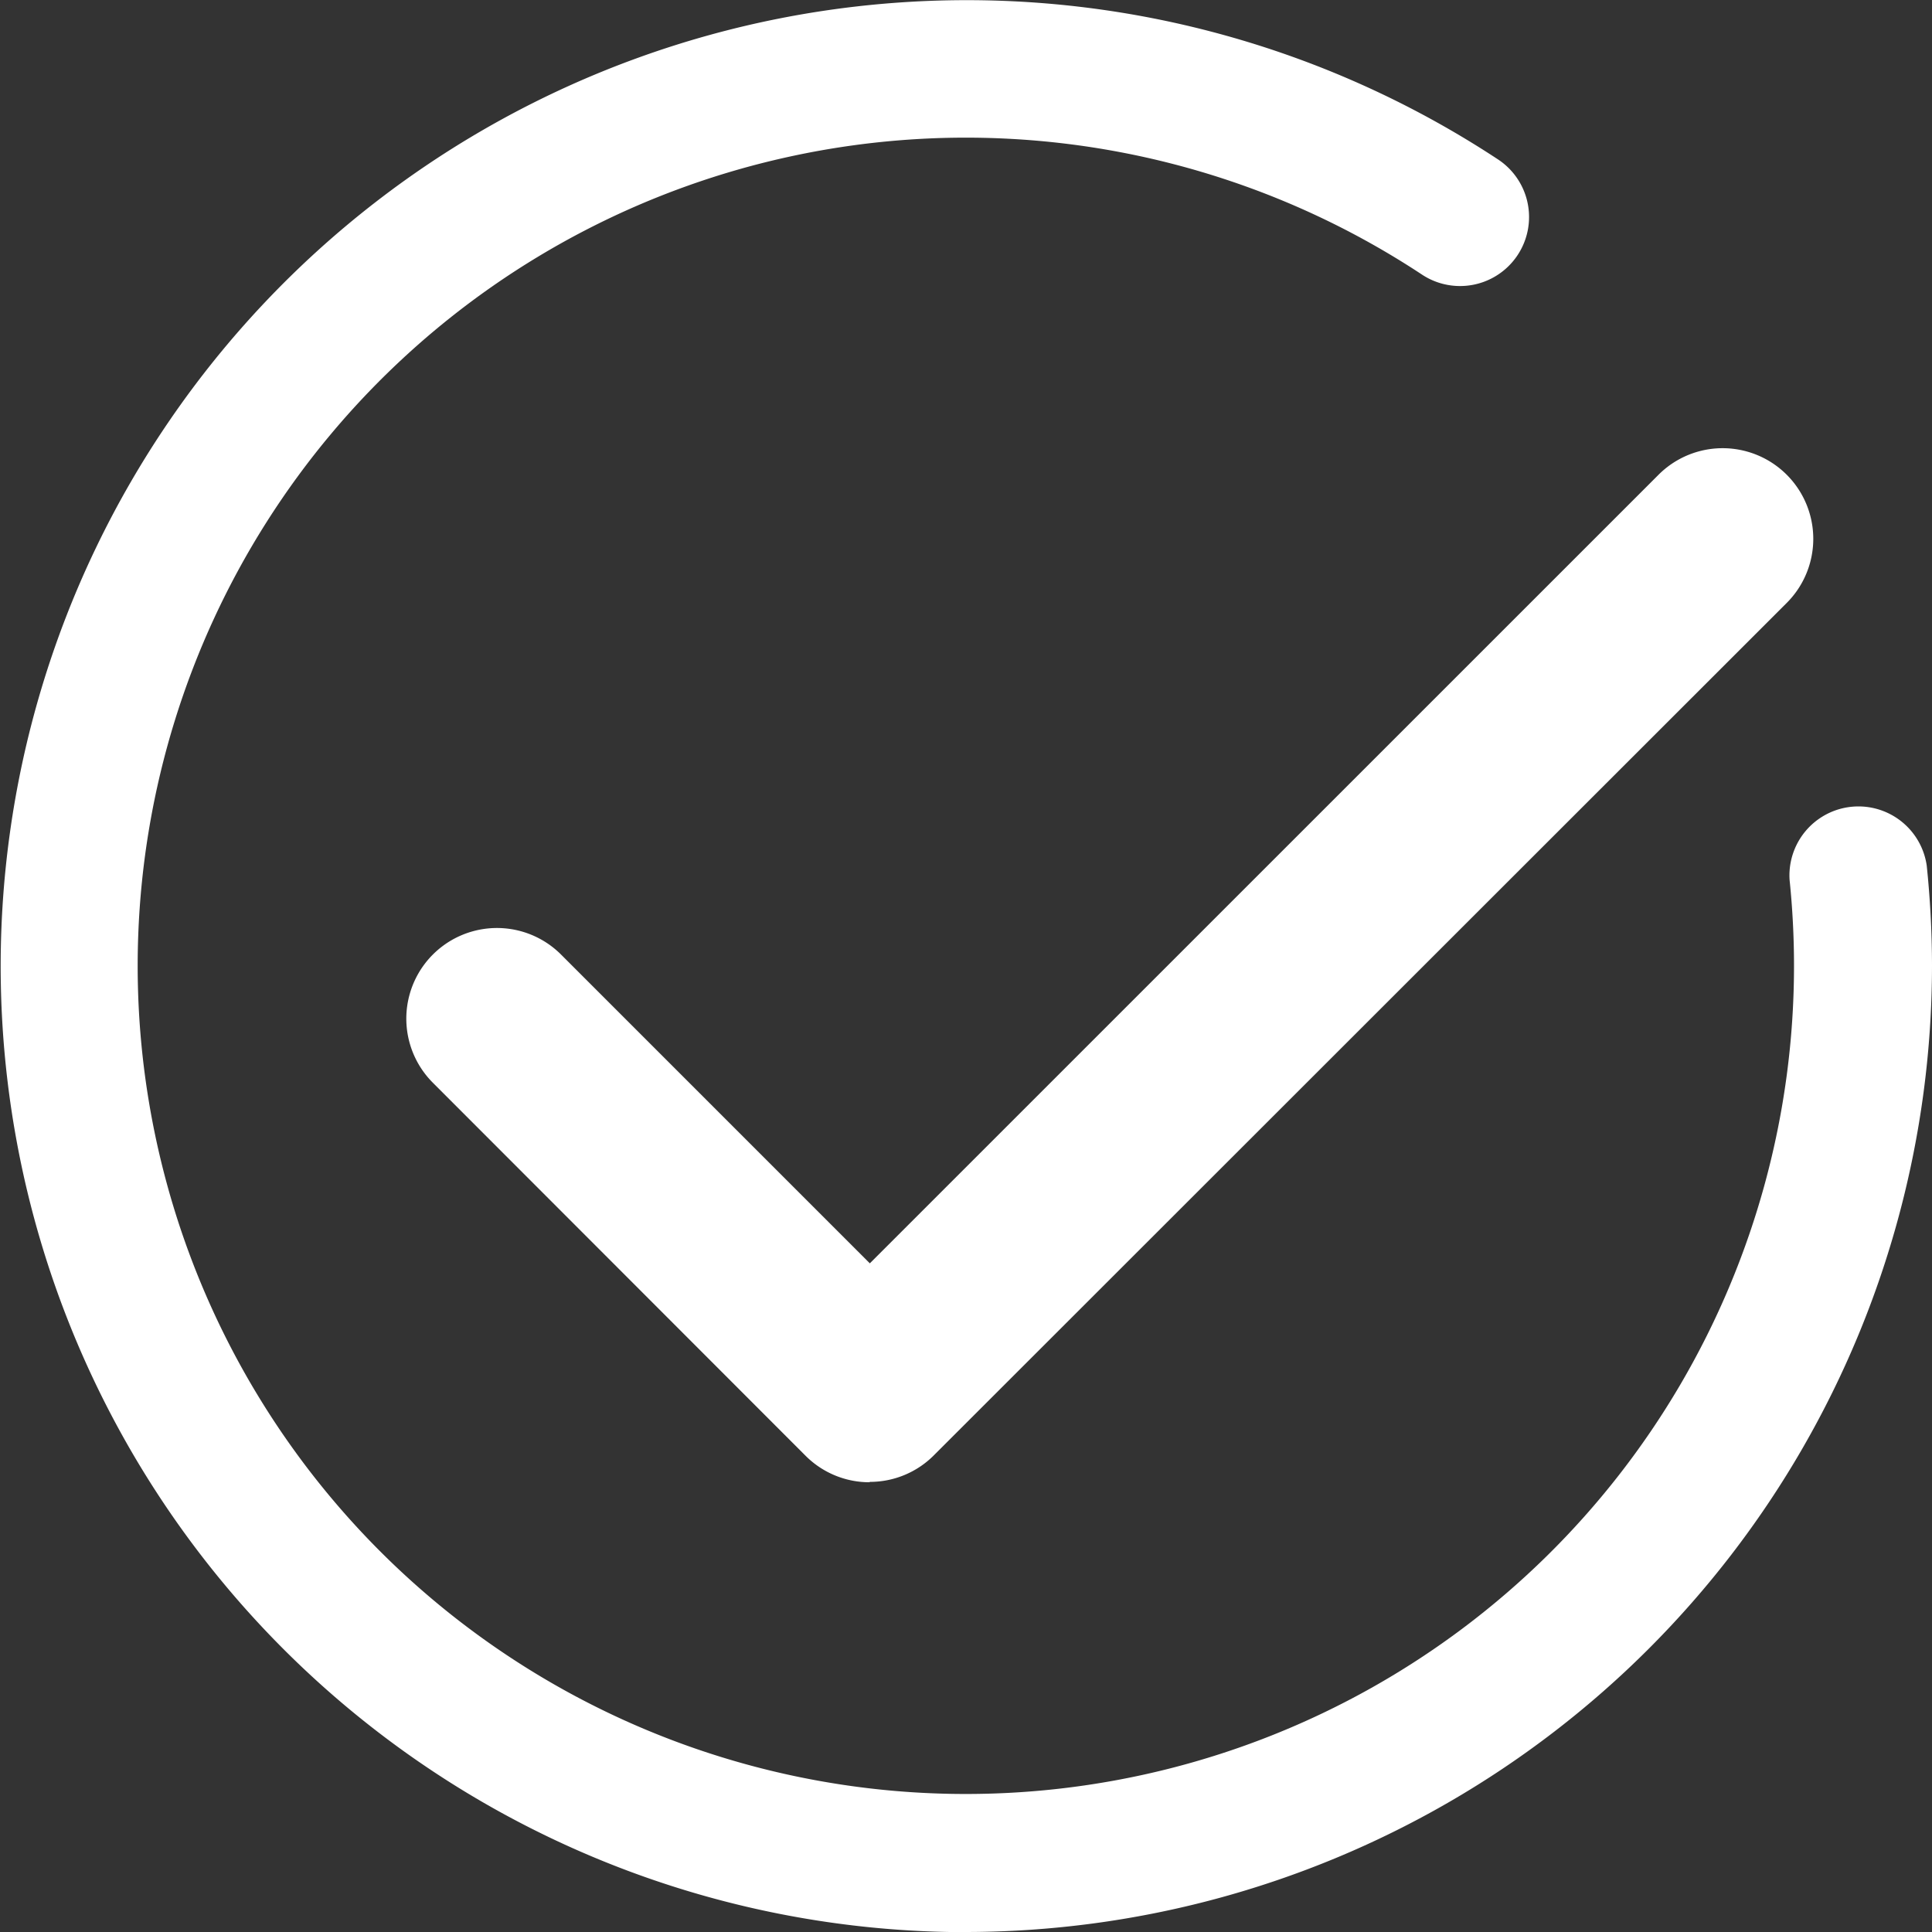 <svg xmlns="http://www.w3.org/2000/svg" width="28" height="28" viewBox="0 0 36.626 36.626">
  <rect x="0" y="0" width="36.626" height="36.626" fill="#333333" stroke="none"/>
  <path id="submit" d="M16.489,28.1a1.712,1.712,0,0,1-1.215-.5L8.206,20.526a1.718,1.718,0,1,1,2.43-2.43l5.854,5.854L31.442,9a1.718,1.718,0,0,1,2.43,2.43L17.7,27.593a1.712,1.712,0,0,1-1.214.5Zm1.824,8.529A18.313,18.313,0,1,1,28.4,3.023a1.308,1.308,0,1,1-1.442,2.183A15.7,15.7,0,1,0,34.01,18.313a15.9,15.9,0,0,0-.084-1.635,1.308,1.308,0,0,1,2.6-.269,18.563,18.563,0,0,1,.1,1.9A18.334,18.334,0,0,1,18.313,36.626Zm0,0" fill="#fff"/>
</svg>
